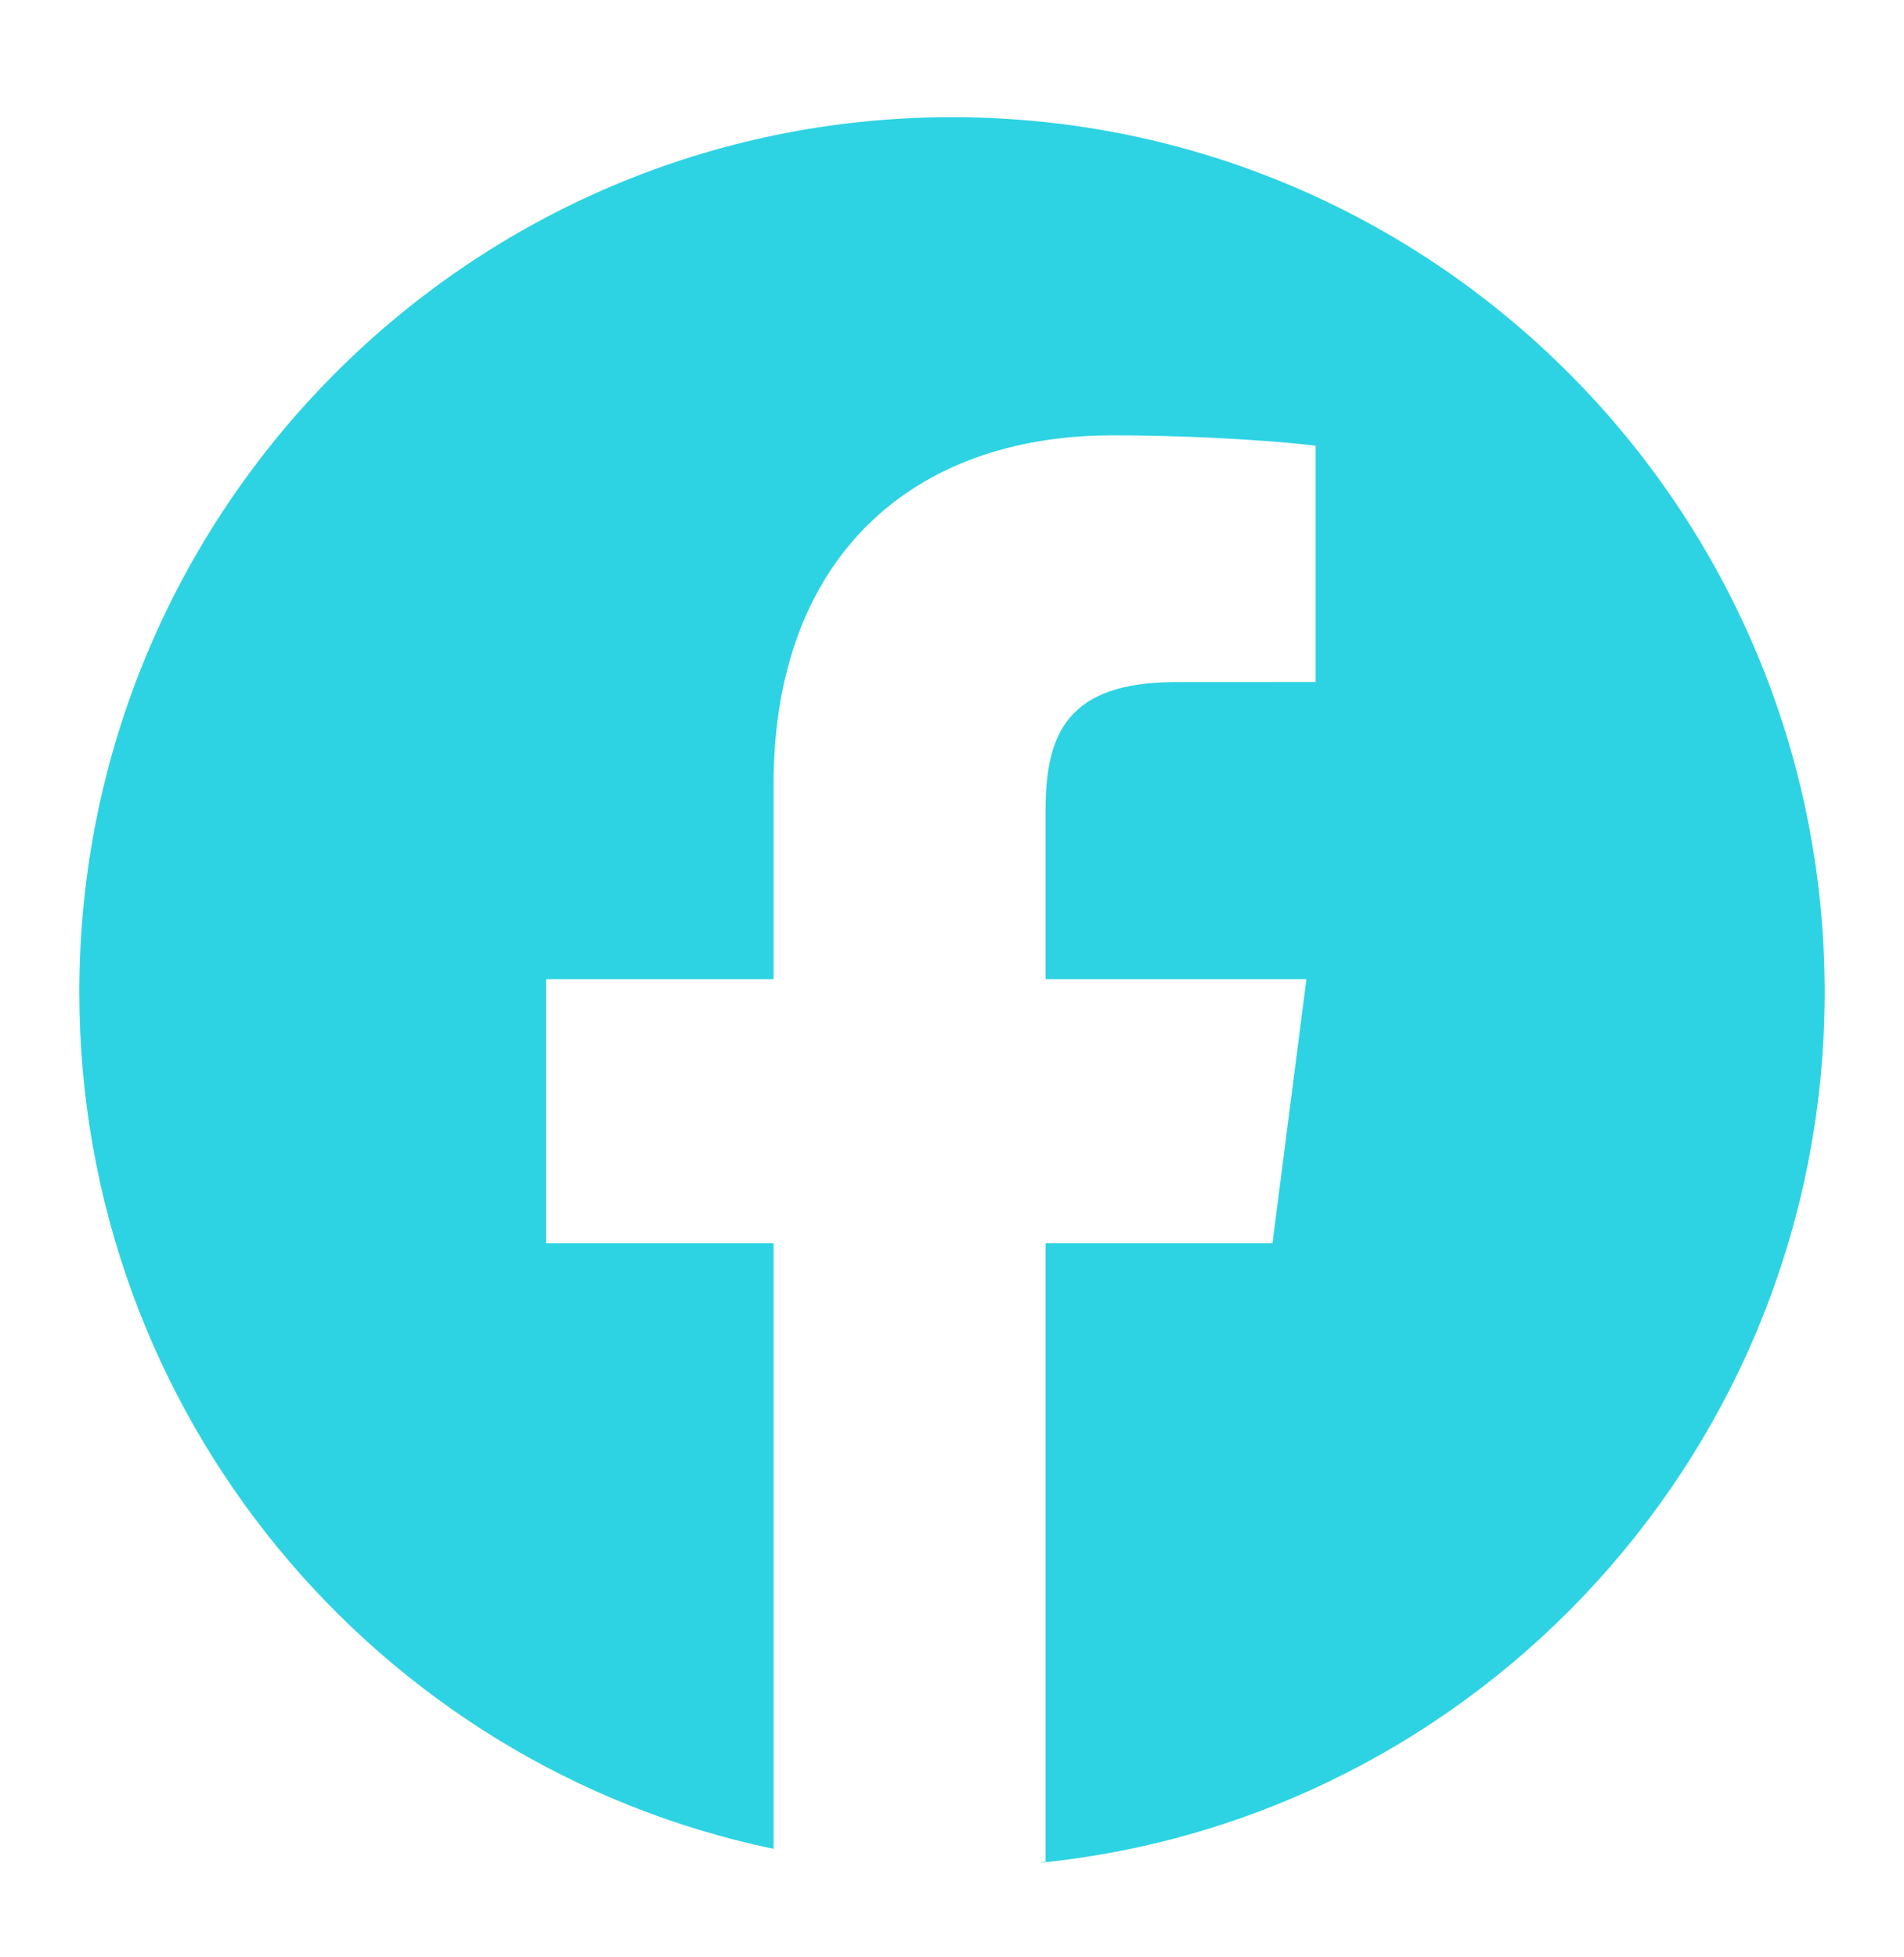 <svg width="36" height="37" viewBox="0 0 36 37" fill="none" xmlns="http://www.w3.org/2000/svg">
<path d="M1.5 18.755C1.5 9.62 8.887 2.215 18 2.215C27.113 2.215 34.5 9.62 34.5 18.755C34.5 27.337 27.98 34.392 19.636 35.215C19.68 35.207 19.725 35.199 19.769 35.19V23.503H24.059L24.701 18.511H19.769V15.323C19.769 13.878 20.17 12.893 22.238 12.893L24.875 12.892V8.426C24.419 8.365 22.853 8.23 21.032 8.23C17.23 8.23 14.626 10.556 14.626 14.829V18.511H10.325V23.503H14.626V34.949C7.132 33.388 1.5 26.731 1.5 18.755Z" fill="#2DD3E3"/>
</svg>
